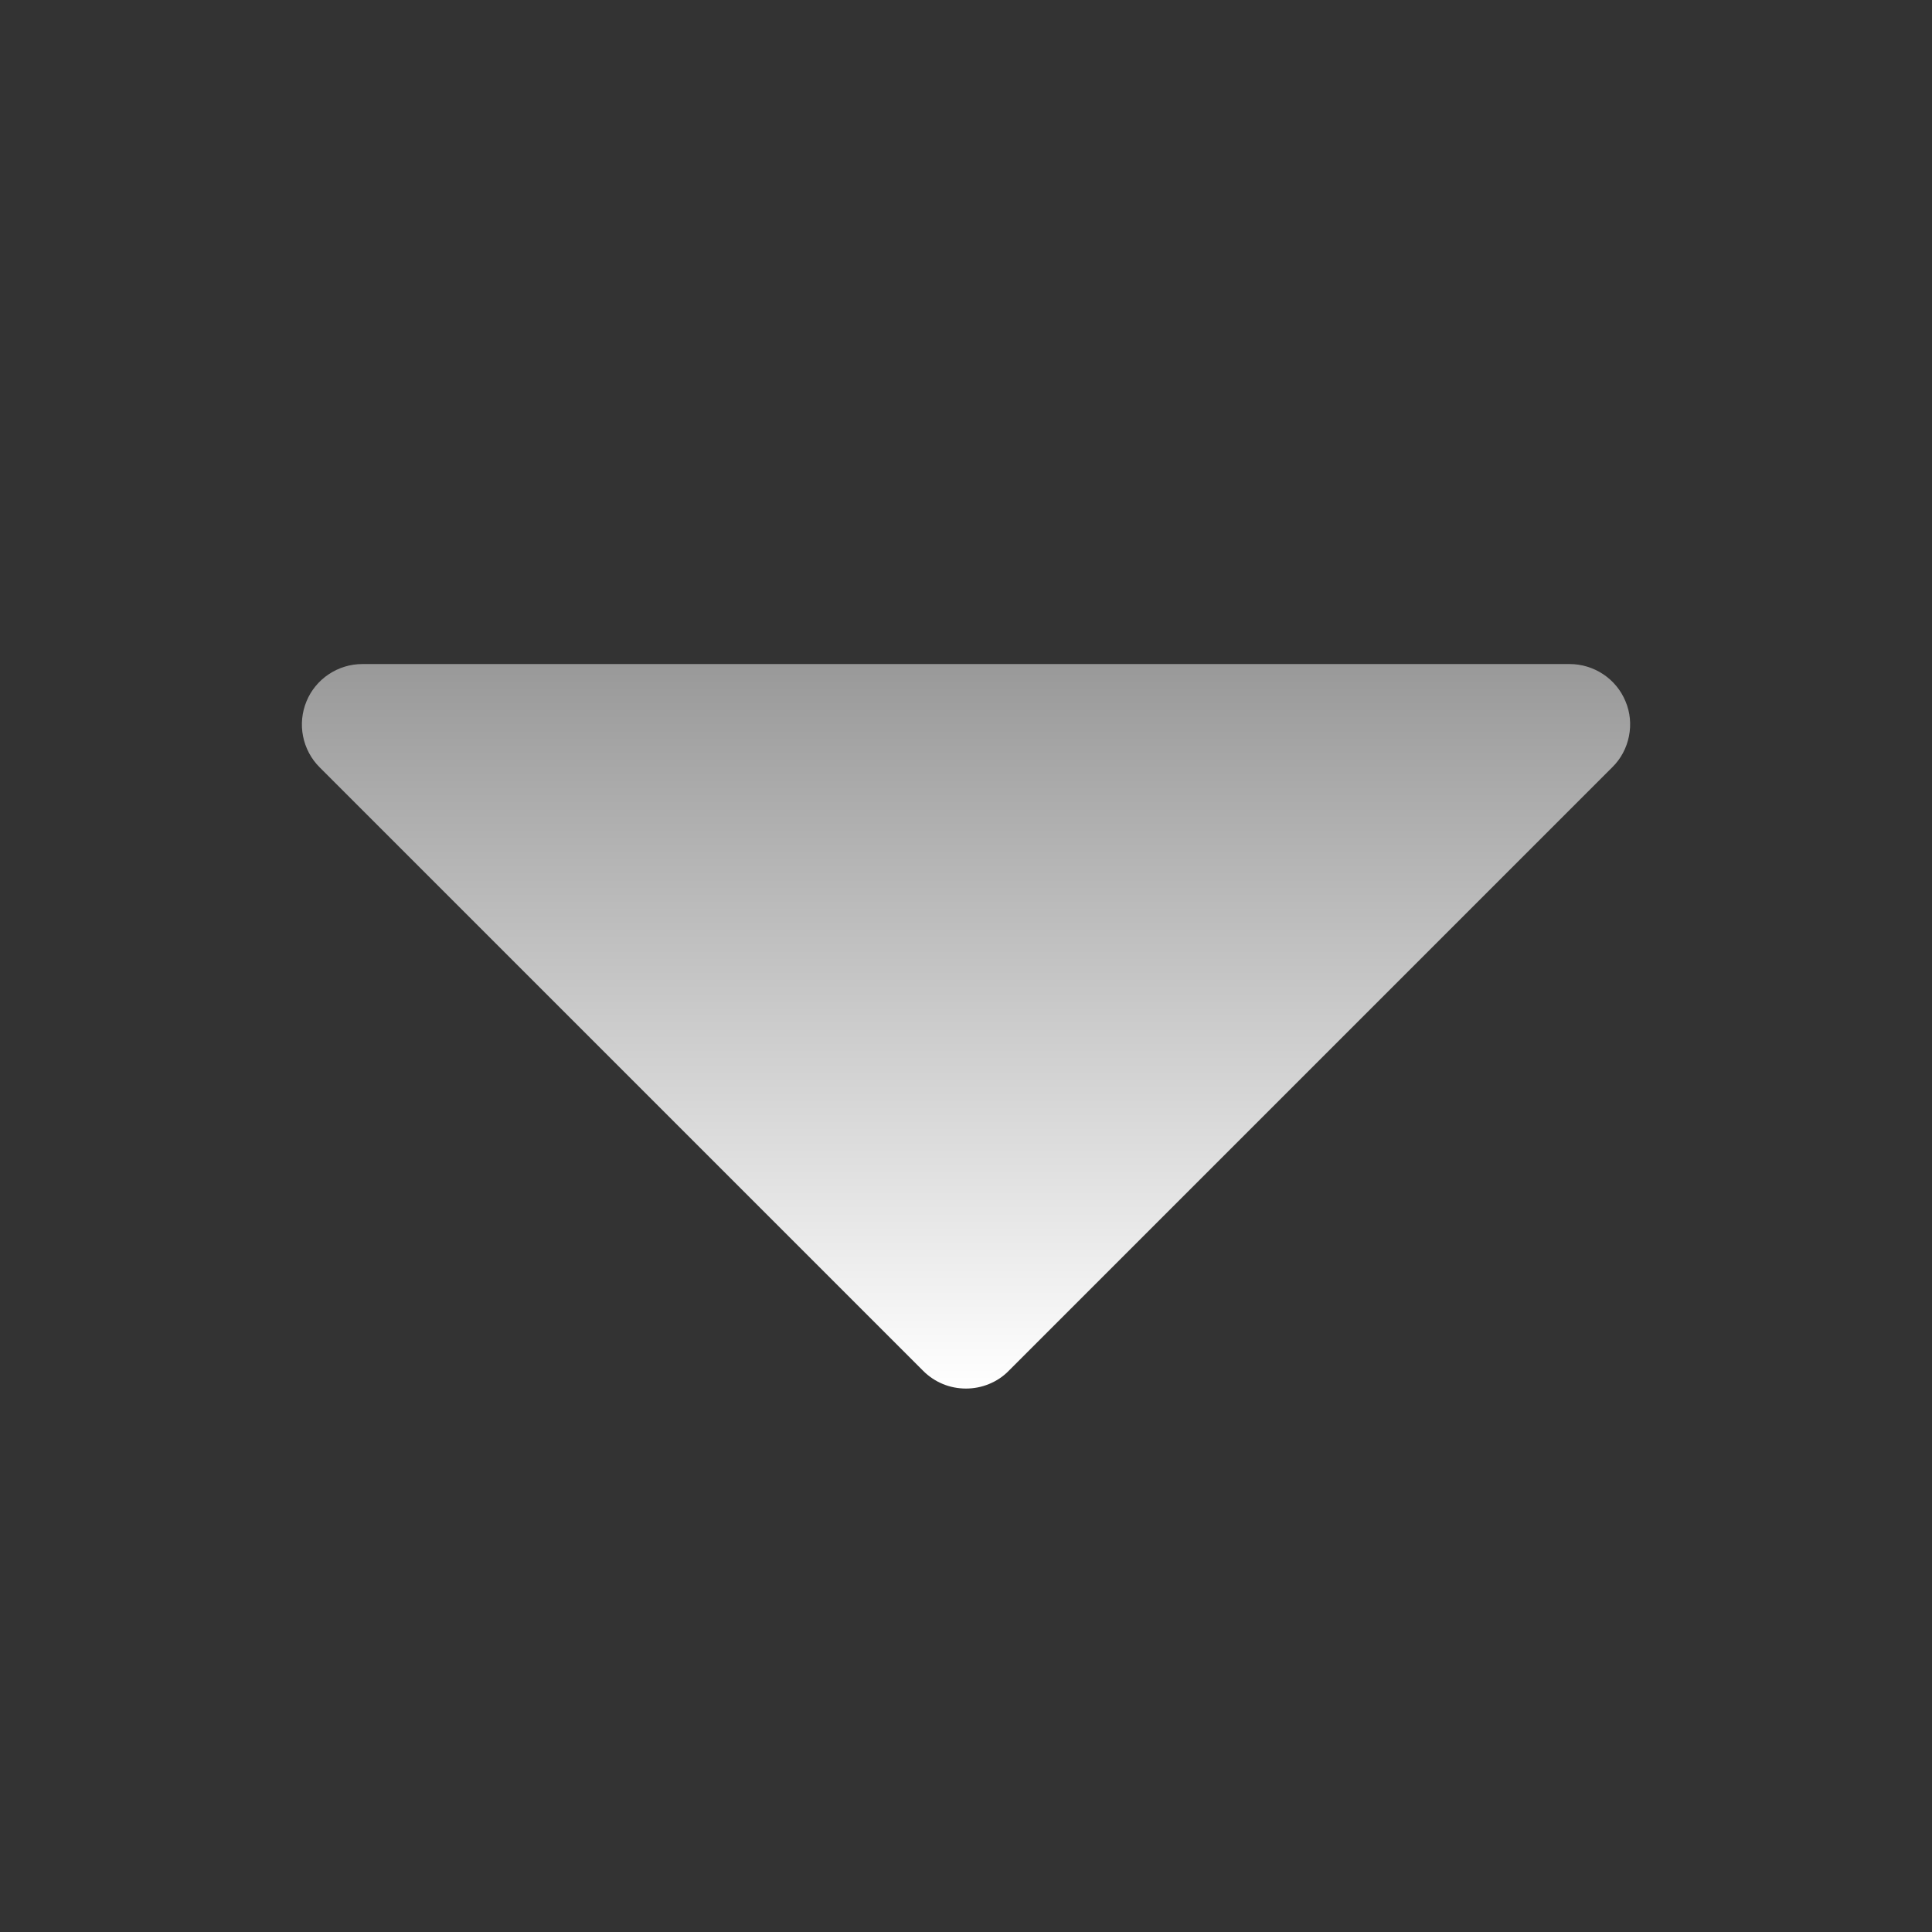 <svg width="14" height="14" viewBox="0 0 14 14" fill="none" xmlns="http://www.w3.org/2000/svg">
<rect x="0" y="0" width="14" height="14" fill="#333333" stroke="none"/>
<path d="M2.221 5.082C2.254 5.002 2.31 4.934 2.382 4.886C2.454 4.838 2.538 4.812 2.625 4.812L11.375 4.812C11.461 4.812 11.546 4.838 11.618 4.886C11.69 4.934 11.746 5.002 11.779 5.082C11.813 5.162 11.821 5.25 11.804 5.335C11.787 5.42 11.746 5.498 11.684 5.559L7.309 9.934C7.269 9.975 7.221 10.007 7.167 10.029C7.114 10.051 7.057 10.062 7 10.062C6.942 10.062 6.885 10.051 6.832 10.029C6.779 10.007 6.731 9.975 6.69 9.934L2.315 5.559C2.254 5.498 2.213 5.42 2.196 5.335C2.179 5.25 2.188 5.162 2.221 5.082Z" fill="url(#paint0_linear_938_1633)"/>
<defs>
<linearGradient id="paint0_linear_938_1633" x1="7" y1="10.062" x2="7" y2="4.812" gradientUnits="userSpaceOnUse">
<stop stop-color="white"/>
<stop offset="1" stop-color="#999999"/>
</linearGradient>
</defs>
</svg>
